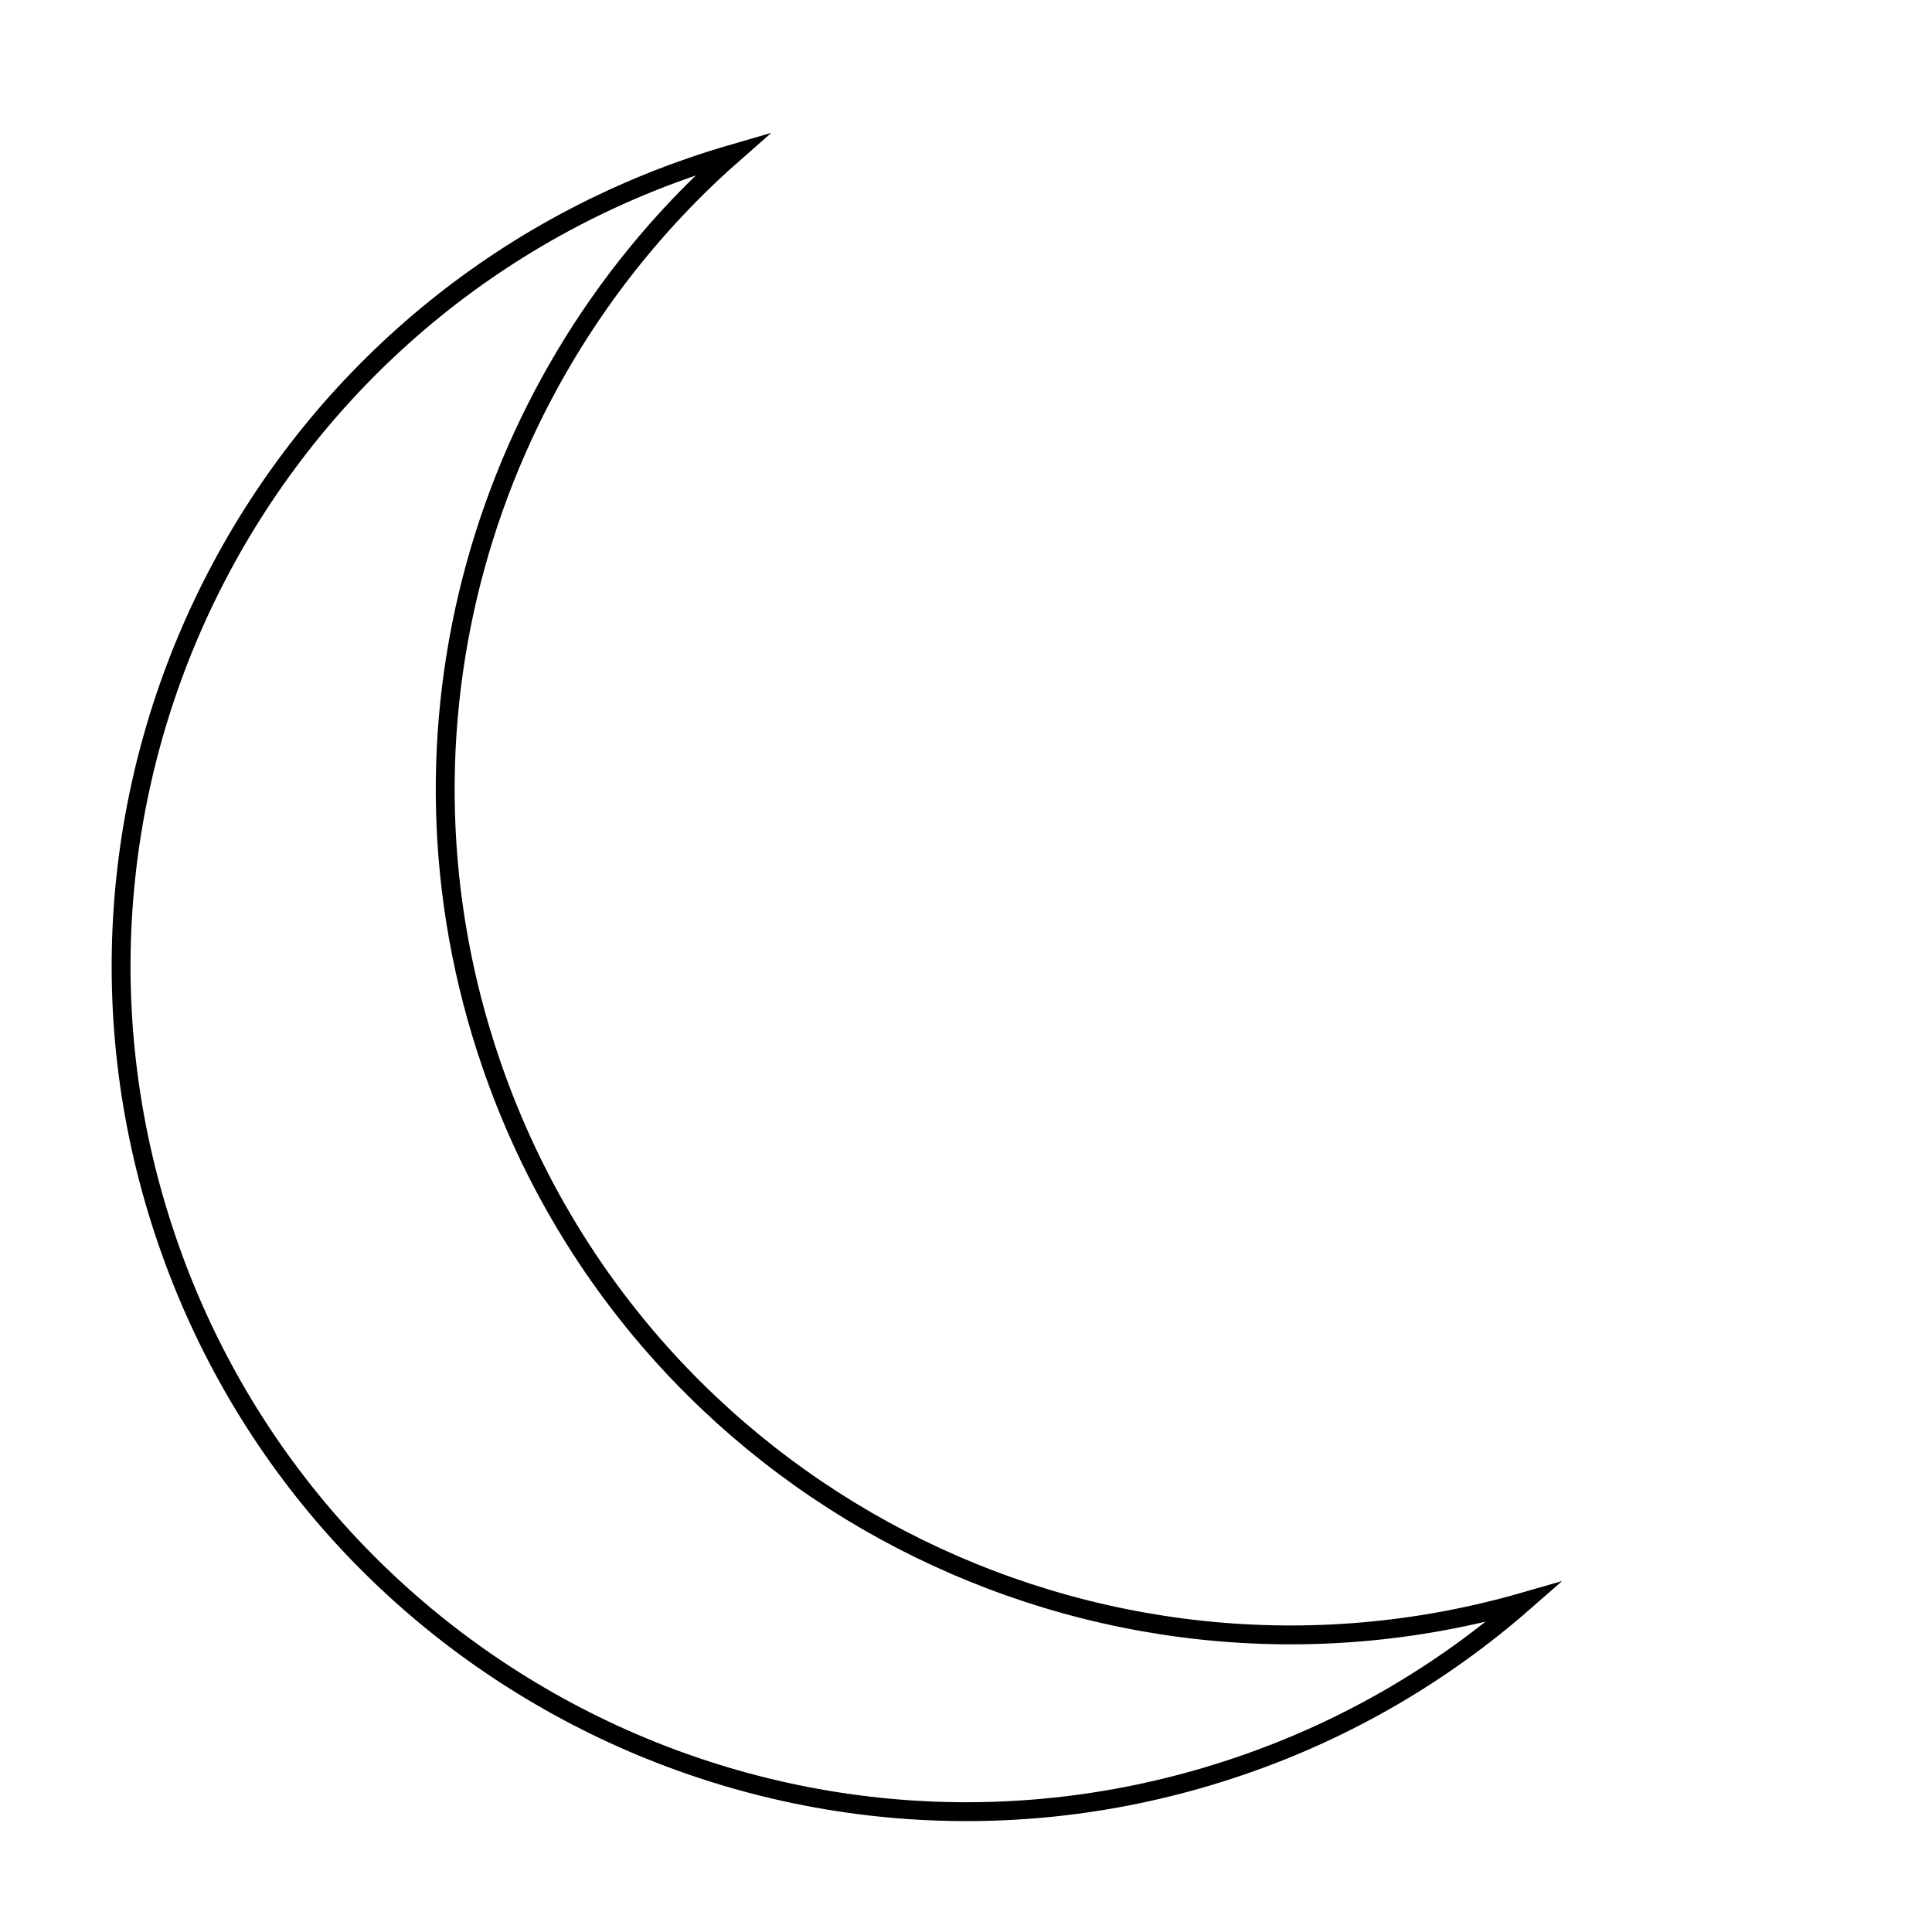 <?xml version="1.0" encoding="utf-8"?>
<!-- Generator: Adobe Illustrator 21.0.0, SVG Export Plug-In . SVG Version: 6.00 Build 0)  -->
<svg version="1.1" id="图层_1" xmlns="http://www.w3.org/2000/svg" xmlns:xlink="http://www.w3.org/1999/xlink" x="0px" y="0px"
	 viewBox="0 0 1024 1024" style="enable-background:new 0 0 1024 1024;" xml:space="preserve">
<style type="text/css">
	.st0{fill:none;stroke:#000000;stroke-width:10;stroke-miterlimit:100;}
</style>
<path class="st0" d="M260.3,563.7c-60.7-177-4.1-365.9,128.3-482.2c-7.2,2.1-14.4,4.3-21.5,6.8C133,168.5,8.3,423.3,88.5,657.4
	s335,358.7,569.1,278.5c57-19.5,107.5-49.5,150.2-86.9C579.9,914.7,338,790.6,260.3,563.7z"/>
</svg>
